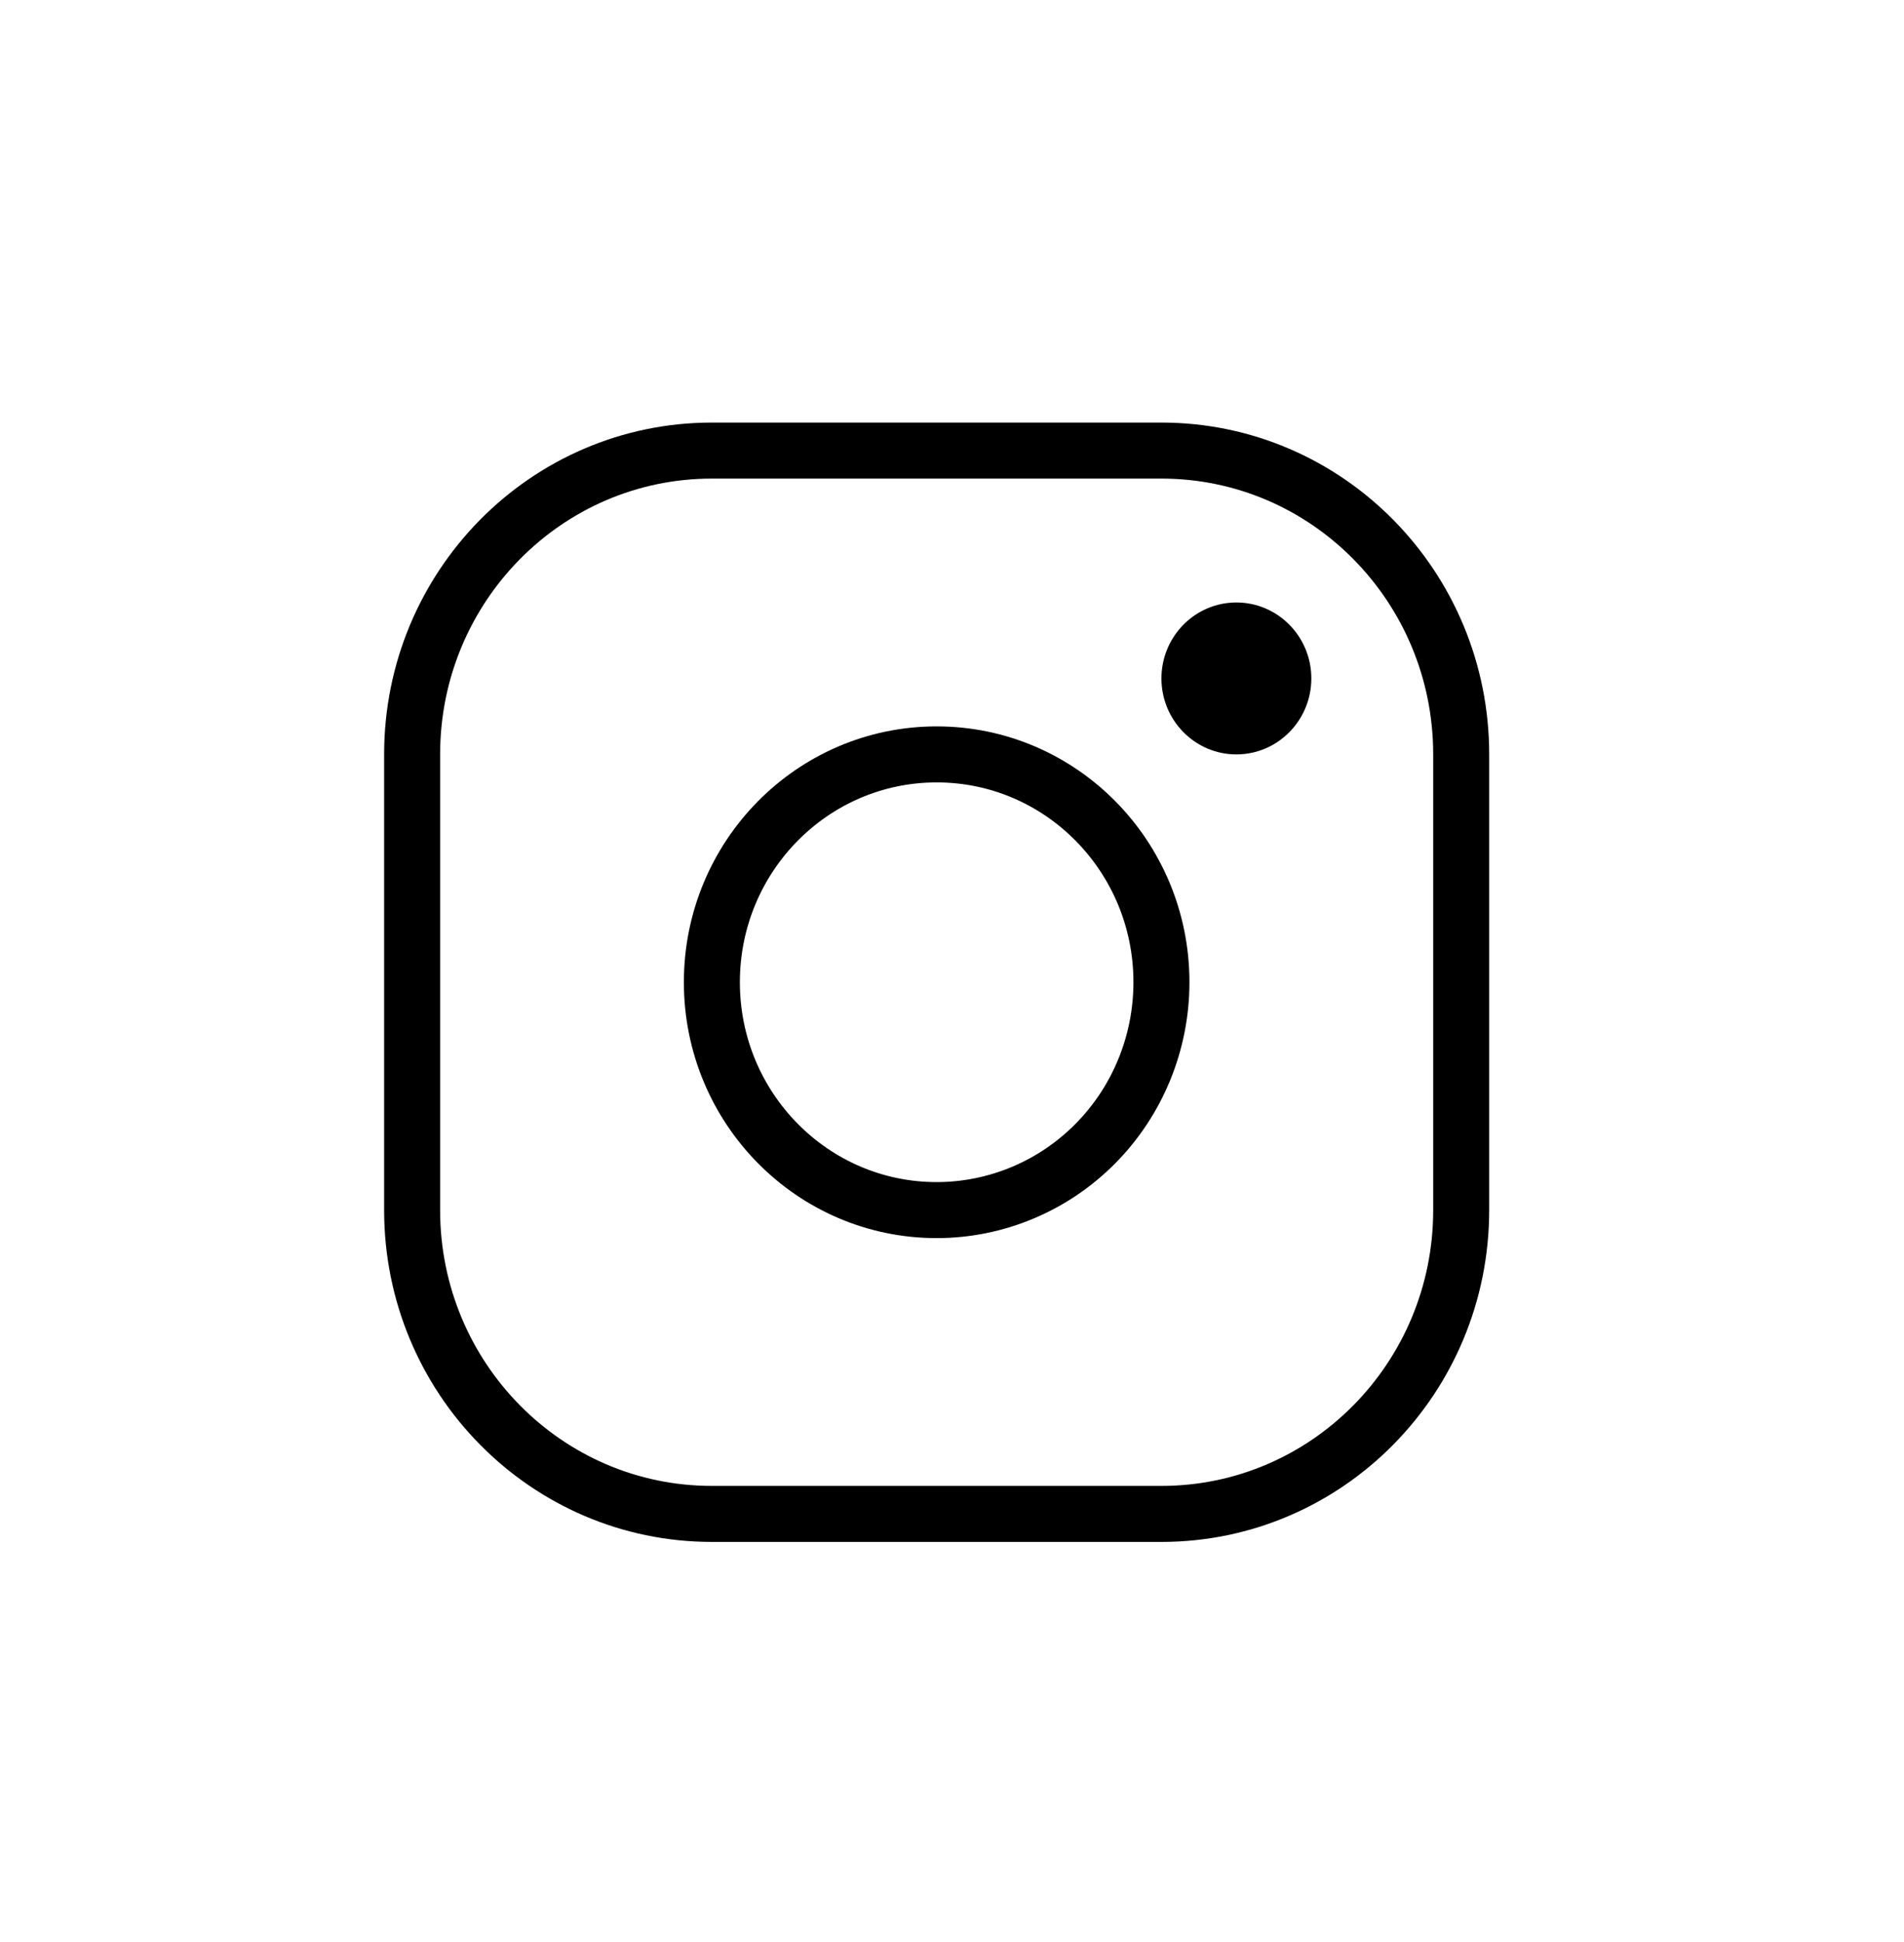 <svg width="51" height="52" viewBox="0 0 51 52" fill="none" xmlns="http://www.w3.org/2000/svg">
<path fill-rule="evenodd" clip-rule="evenodd" d="M31.11 12.065H19.068C14.634 12.065 11.039 15.707 11.039 20.2V32.402C11.039 36.895 14.634 40.537 19.068 40.537H31.11C35.544 40.537 39.139 36.895 39.139 32.402V20.2C39.139 15.707 35.544 12.065 31.11 12.065Z" stroke="black" stroke-width="1.5" stroke-linecap="round" stroke-linejoin="round"/>
<path fill-rule="evenodd" clip-rule="evenodd" d="M25.089 32.402C21.764 32.402 19.068 29.671 19.068 26.301C19.068 22.931 21.764 20.2 25.089 20.2C28.415 20.2 31.11 22.931 31.11 26.301C31.11 27.919 30.476 29.471 29.347 30.615C28.218 31.759 26.686 32.402 25.089 32.402Z" stroke="black" stroke-width="1.5" stroke-linecap="round" stroke-linejoin="round"/>
<path d="M33.117 16.132C32.009 16.132 31.11 17.043 31.11 18.166C31.11 19.289 32.009 20.2 33.117 20.2C34.226 20.2 35.125 19.289 35.125 18.166C35.125 17.043 34.226 16.132 33.117 16.132Z" fill="black"/>
<path d="M33.117 17.149C32.563 17.149 32.114 17.604 32.114 18.166C32.114 18.727 32.563 19.183 33.117 19.183C33.672 19.183 34.121 18.727 34.121 18.166C34.121 17.604 33.672 17.149 33.117 17.149Z" stroke="black" stroke-linecap="round"/>
</svg>